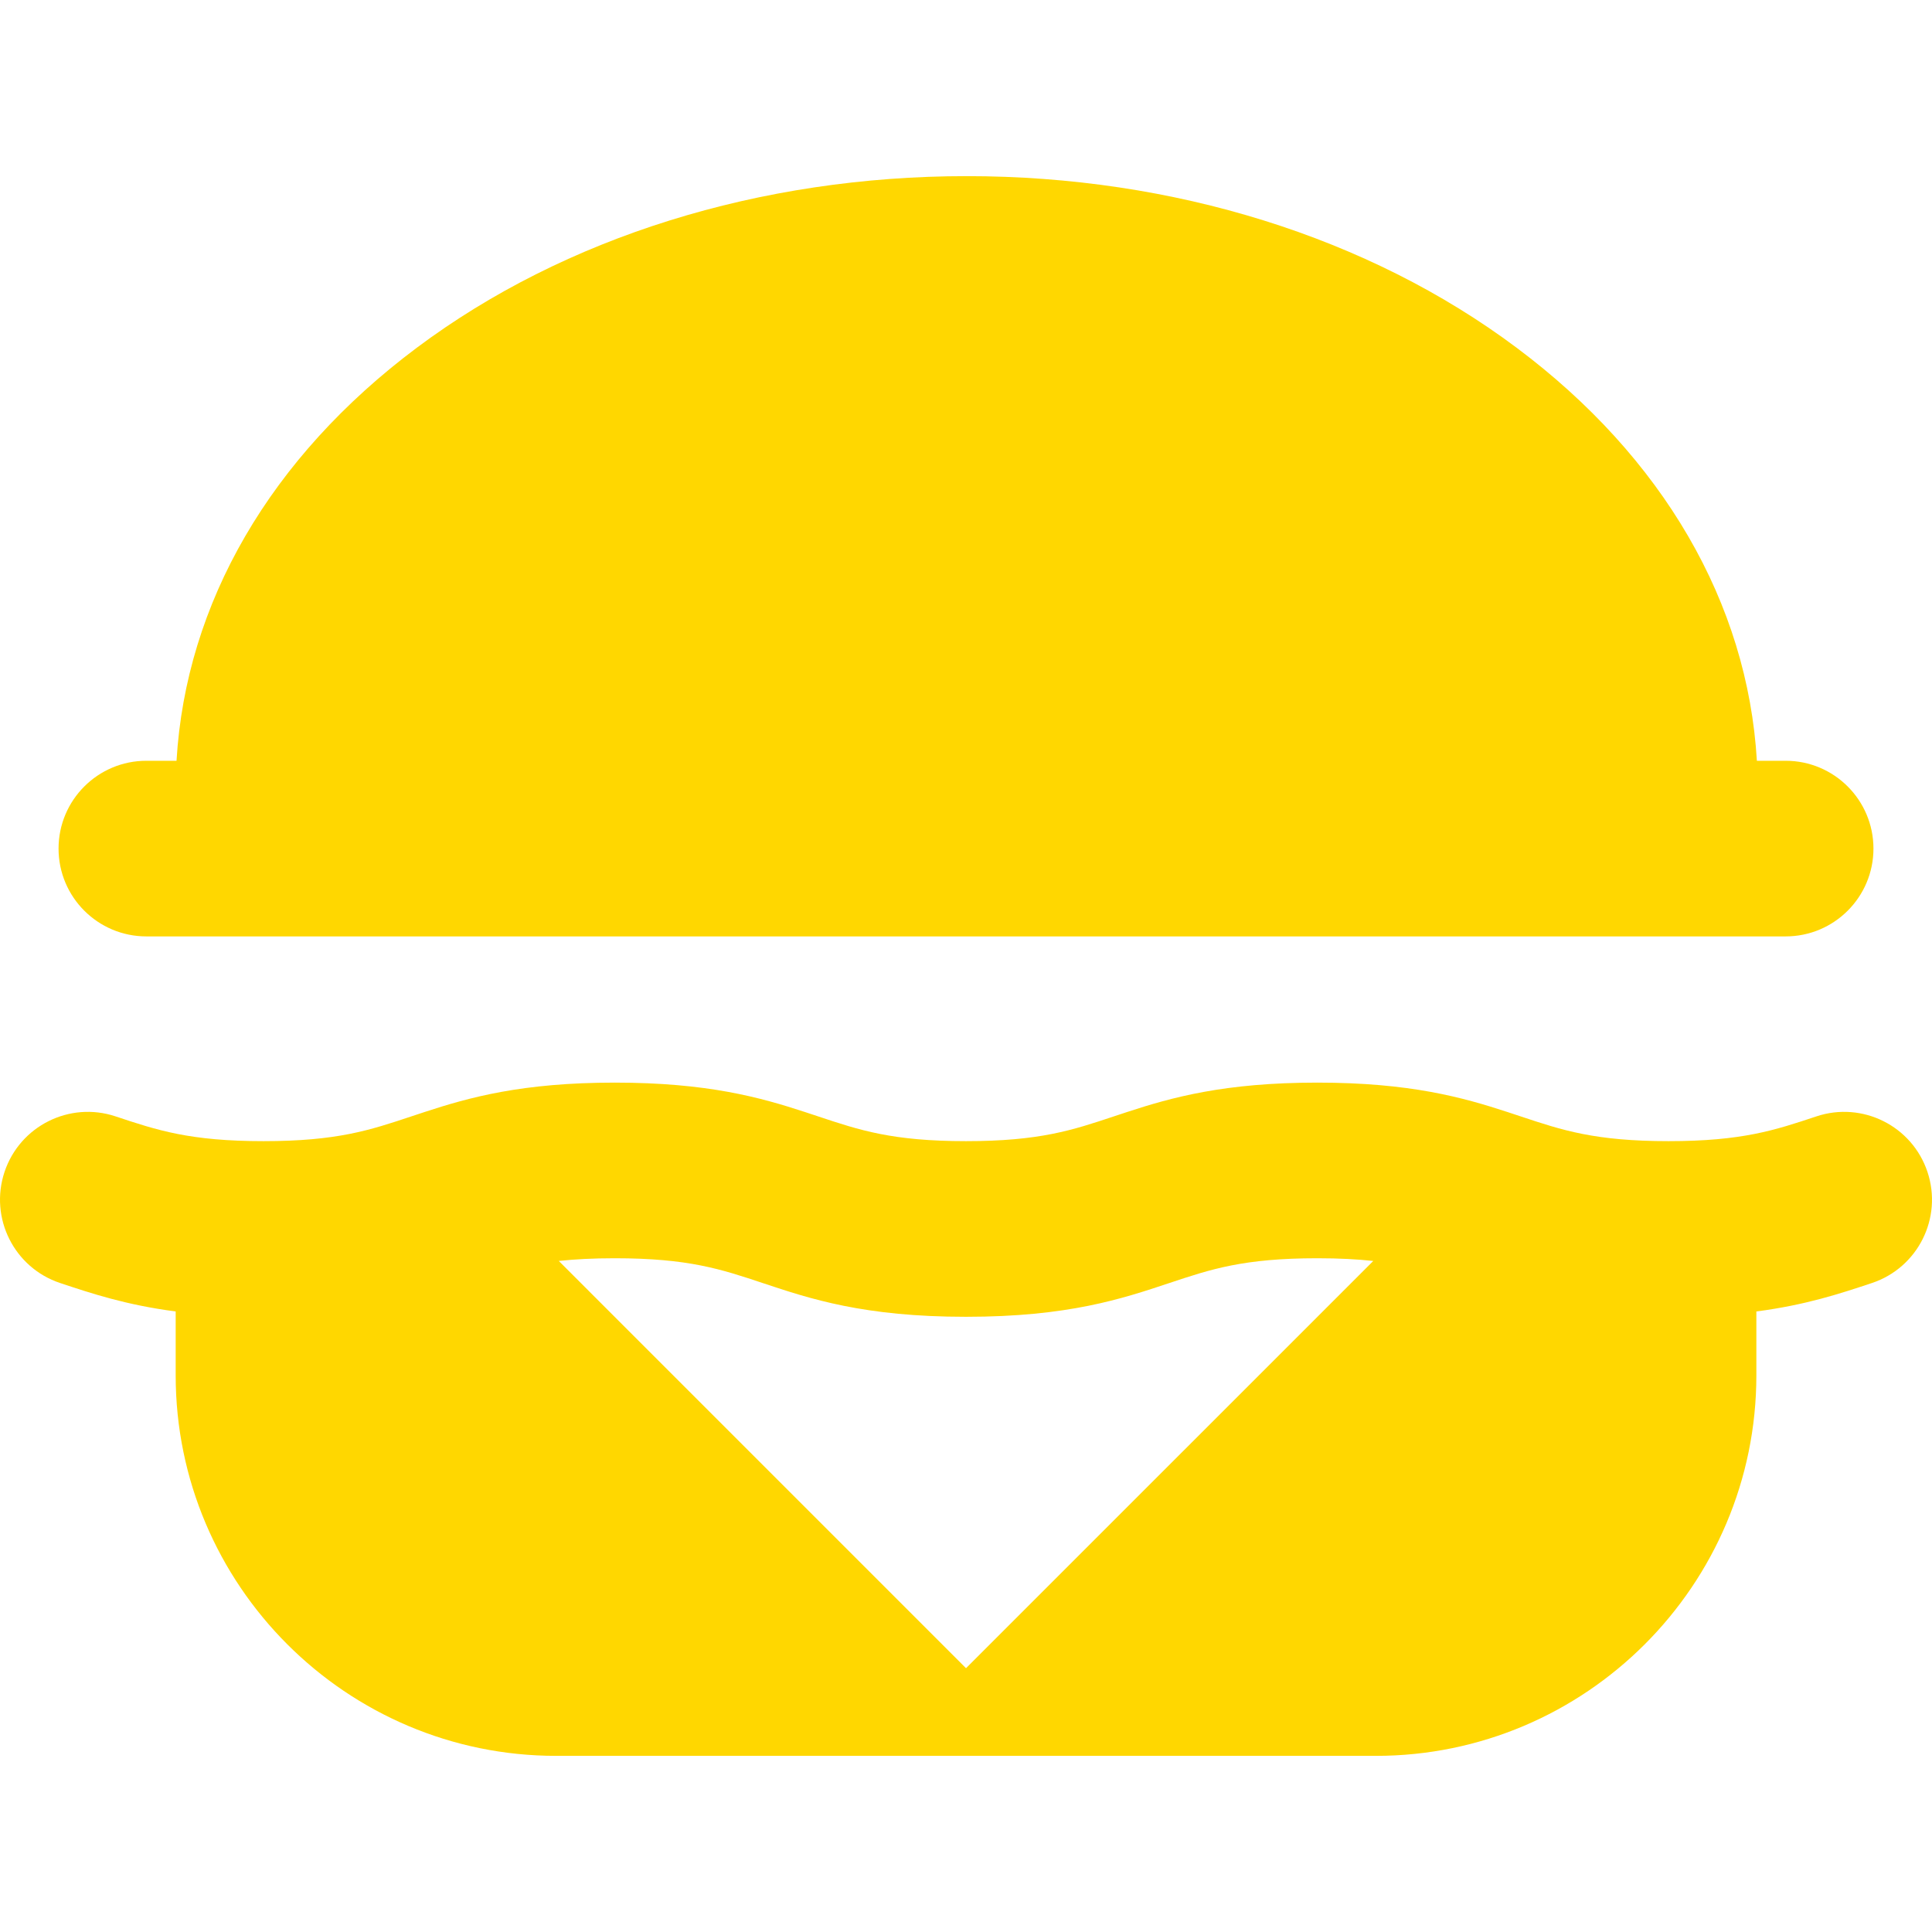 <?xml version="1.0" encoding="iso-8859-1"?>
<!-- Uploaded to: SVG Repo, www.svgrepo.com, Generator: SVG Repo Mixer Tools -->
<svg fill="#ffd700" height="800px" width="800px" version="1.1" id="Layer_1" xmlns="http://www.w3.org/2000/svg" xmlns:xlink="http://www.w3.org/1999/xlink" 
	 viewBox="0 0 512.001 512.001" xml:space="preserve">
<g>
	<g>
		<path d="M473.213,201.613h-7.621c-2.468-41.795-24.856-80.421-63.68-109.466c-39.195-29.32-90.944-45.469-145.718-45.469
			c-54.778,0-106.531,16.148-145.729,45.469C71.639,121.19,49.25,159.816,46.782,201.613h-7.993
			c-12.852,0-23.272,10.42-23.272,23.272c0,12.852,10.42,23.272,23.272,23.272h434.425c12.852,0,23.272-10.42,23.272-23.272
			C496.485,212.033,486.065,201.613,473.213,201.613z"/>
	</g>
</g>
<g>
	<g>
		<path d="M510.799,310.573c-4.065-12.192-17.243-18.781-29.438-14.716c-10.997,3.666-19.684,6.561-39.181,6.561
			c-19.494,0-28.183-2.895-39.184-6.561c-1.145-0.382-2.313-0.768-3.495-1.156c-11.804-3.866-25.823-7.796-50.409-7.796h-0.002
			h-0.002c-24.589,0-38.607,3.93-50.411,7.796c-1.184,0.388-2.352,0.774-3.497,1.156c-10.998,3.666-19.685,6.561-39.178,6.561
			c-19.497,0-28.187-2.895-39.189-6.563c-1.145-0.382-2.312-0.766-3.494-1.154c-11.802-3.866-25.821-7.795-50.406-7.796h-0.002
			c-0.002,0-0.002,0-0.002,0c-24.588,0.002-38.605,3.93-50.408,7.796c-1.184,0.388-2.352,0.774-3.497,1.156
			c-11,3.666-19.687,6.561-39.181,6.561c-19.497,0-28.187-2.895-39.189-6.561c-12.191-4.066-25.373,2.526-29.438,14.717
			c-4.062,12.195,2.529,25.374,14.722,29.438c8.372,2.791,17.51,5.821,30.635,7.543v16.925
			c0.002,55.605,45.241,100.843,100.846,100.843H364.61c55.605,0,100.844-45.238,100.846-100.844v-16.925
			c13.122-1.721,22.259-4.752,30.628-7.542C508.276,335.948,514.867,322.768,510.799,310.573z M342.614,355.484l-63.3,63.297
			l-23.272,23.272l-0.037,0.036l-0.036-0.036l-23.272-23.272L169.4,355.484l-21.317-21.319c4.226-0.455,9.045-0.715,14.834-0.715
			c19.493,0,28.183,2.897,39.184,6.563c12.587,4.197,26.856,8.952,53.906,8.952c27.045,0,41.311-4.754,53.897-8.952
			c11.002-3.666,19.69-6.563,39.189-6.563h0.002h0.002c5.79,0,10.612,0.261,14.838,0.717L342.614,355.484z"/>
	</g>
</g>
</svg>